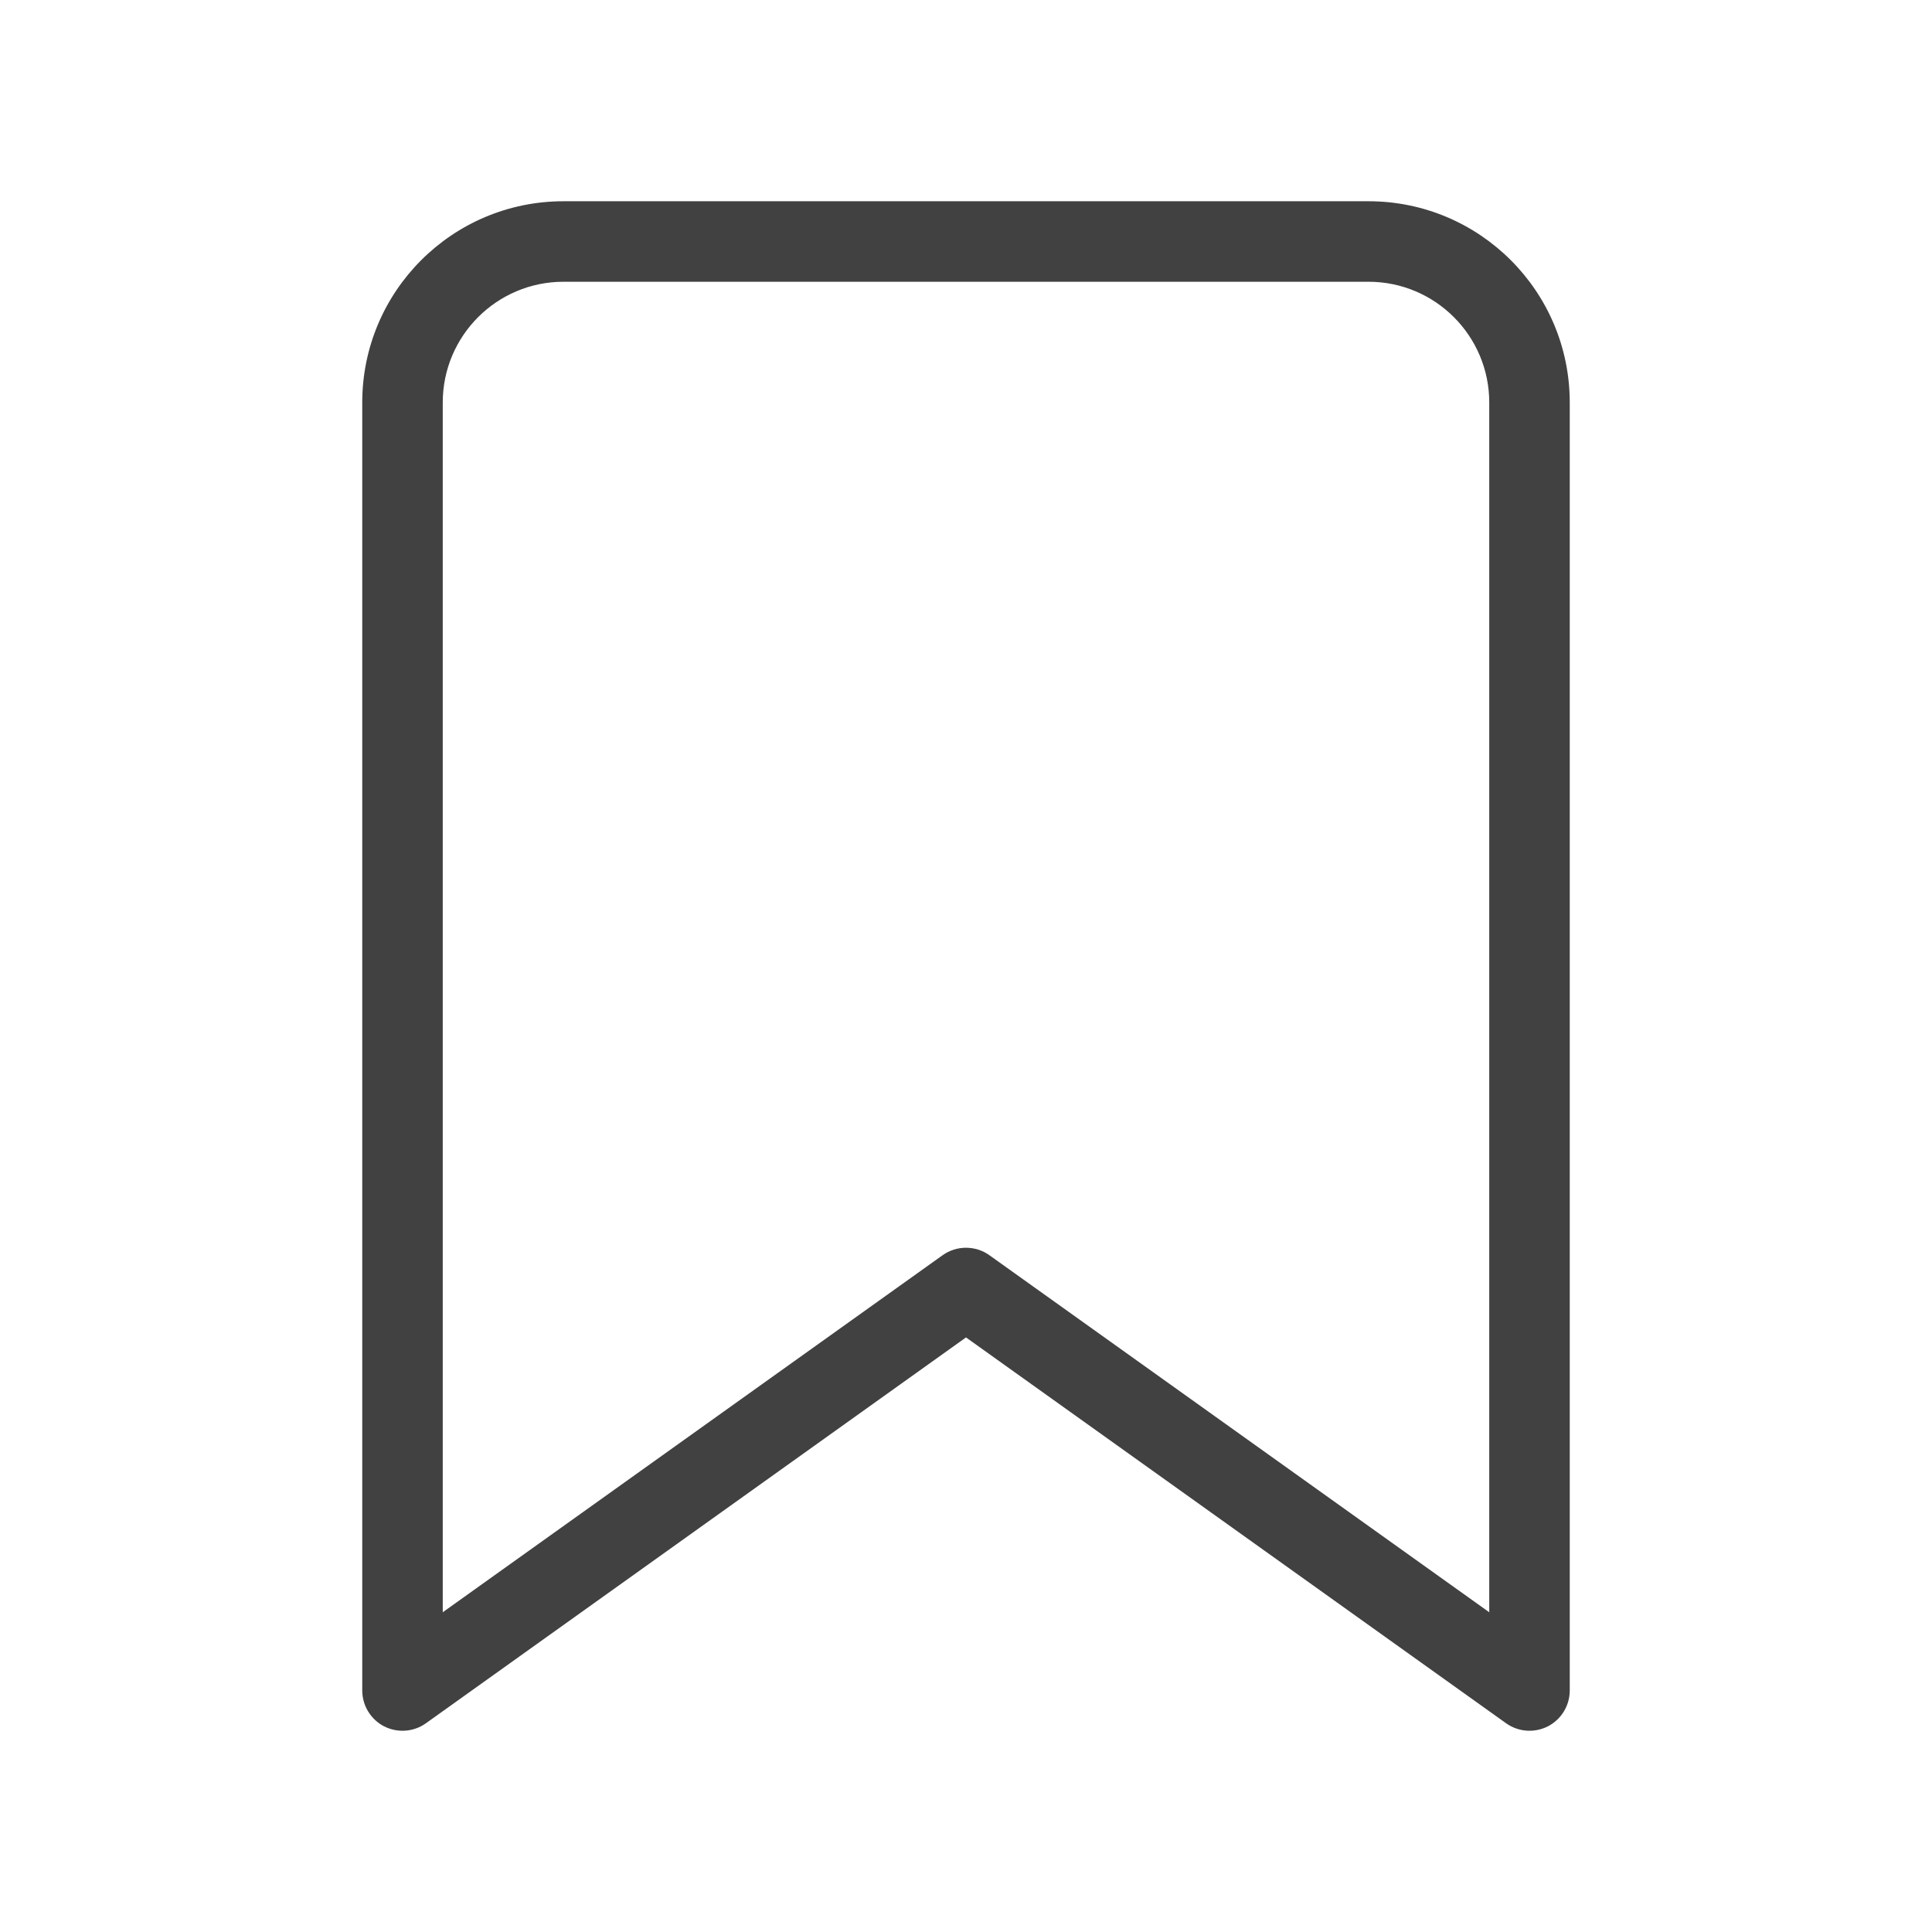 <svg width="24" height="24" viewBox="0 0 24 24" fill="none" xmlns="http://www.w3.org/2000/svg">
<path fill-rule="evenodd" clip-rule="evenodd" d="M7 3.5C6.172 3.5 5.5 4.172 5.5 5V20.028L11.709 15.593C11.883 15.469 12.117 15.469 12.291 15.593L18.5 20.028V5C18.5 4.172 17.828 3.5 17 3.5H7ZM4.5 5C4.5 3.619 5.619 2.5 7 2.5H17C18.381 2.5 19.5 3.619 19.5 5V21C19.5 21.187 19.395 21.359 19.229 21.445C19.062 21.53 18.862 21.516 18.709 21.407L12 16.614L5.291 21.407C5.138 21.516 4.938 21.53 4.771 21.445C4.605 21.359 4.5 21.187 4.5 21V5Z" fill="#414141"/>
</svg>
